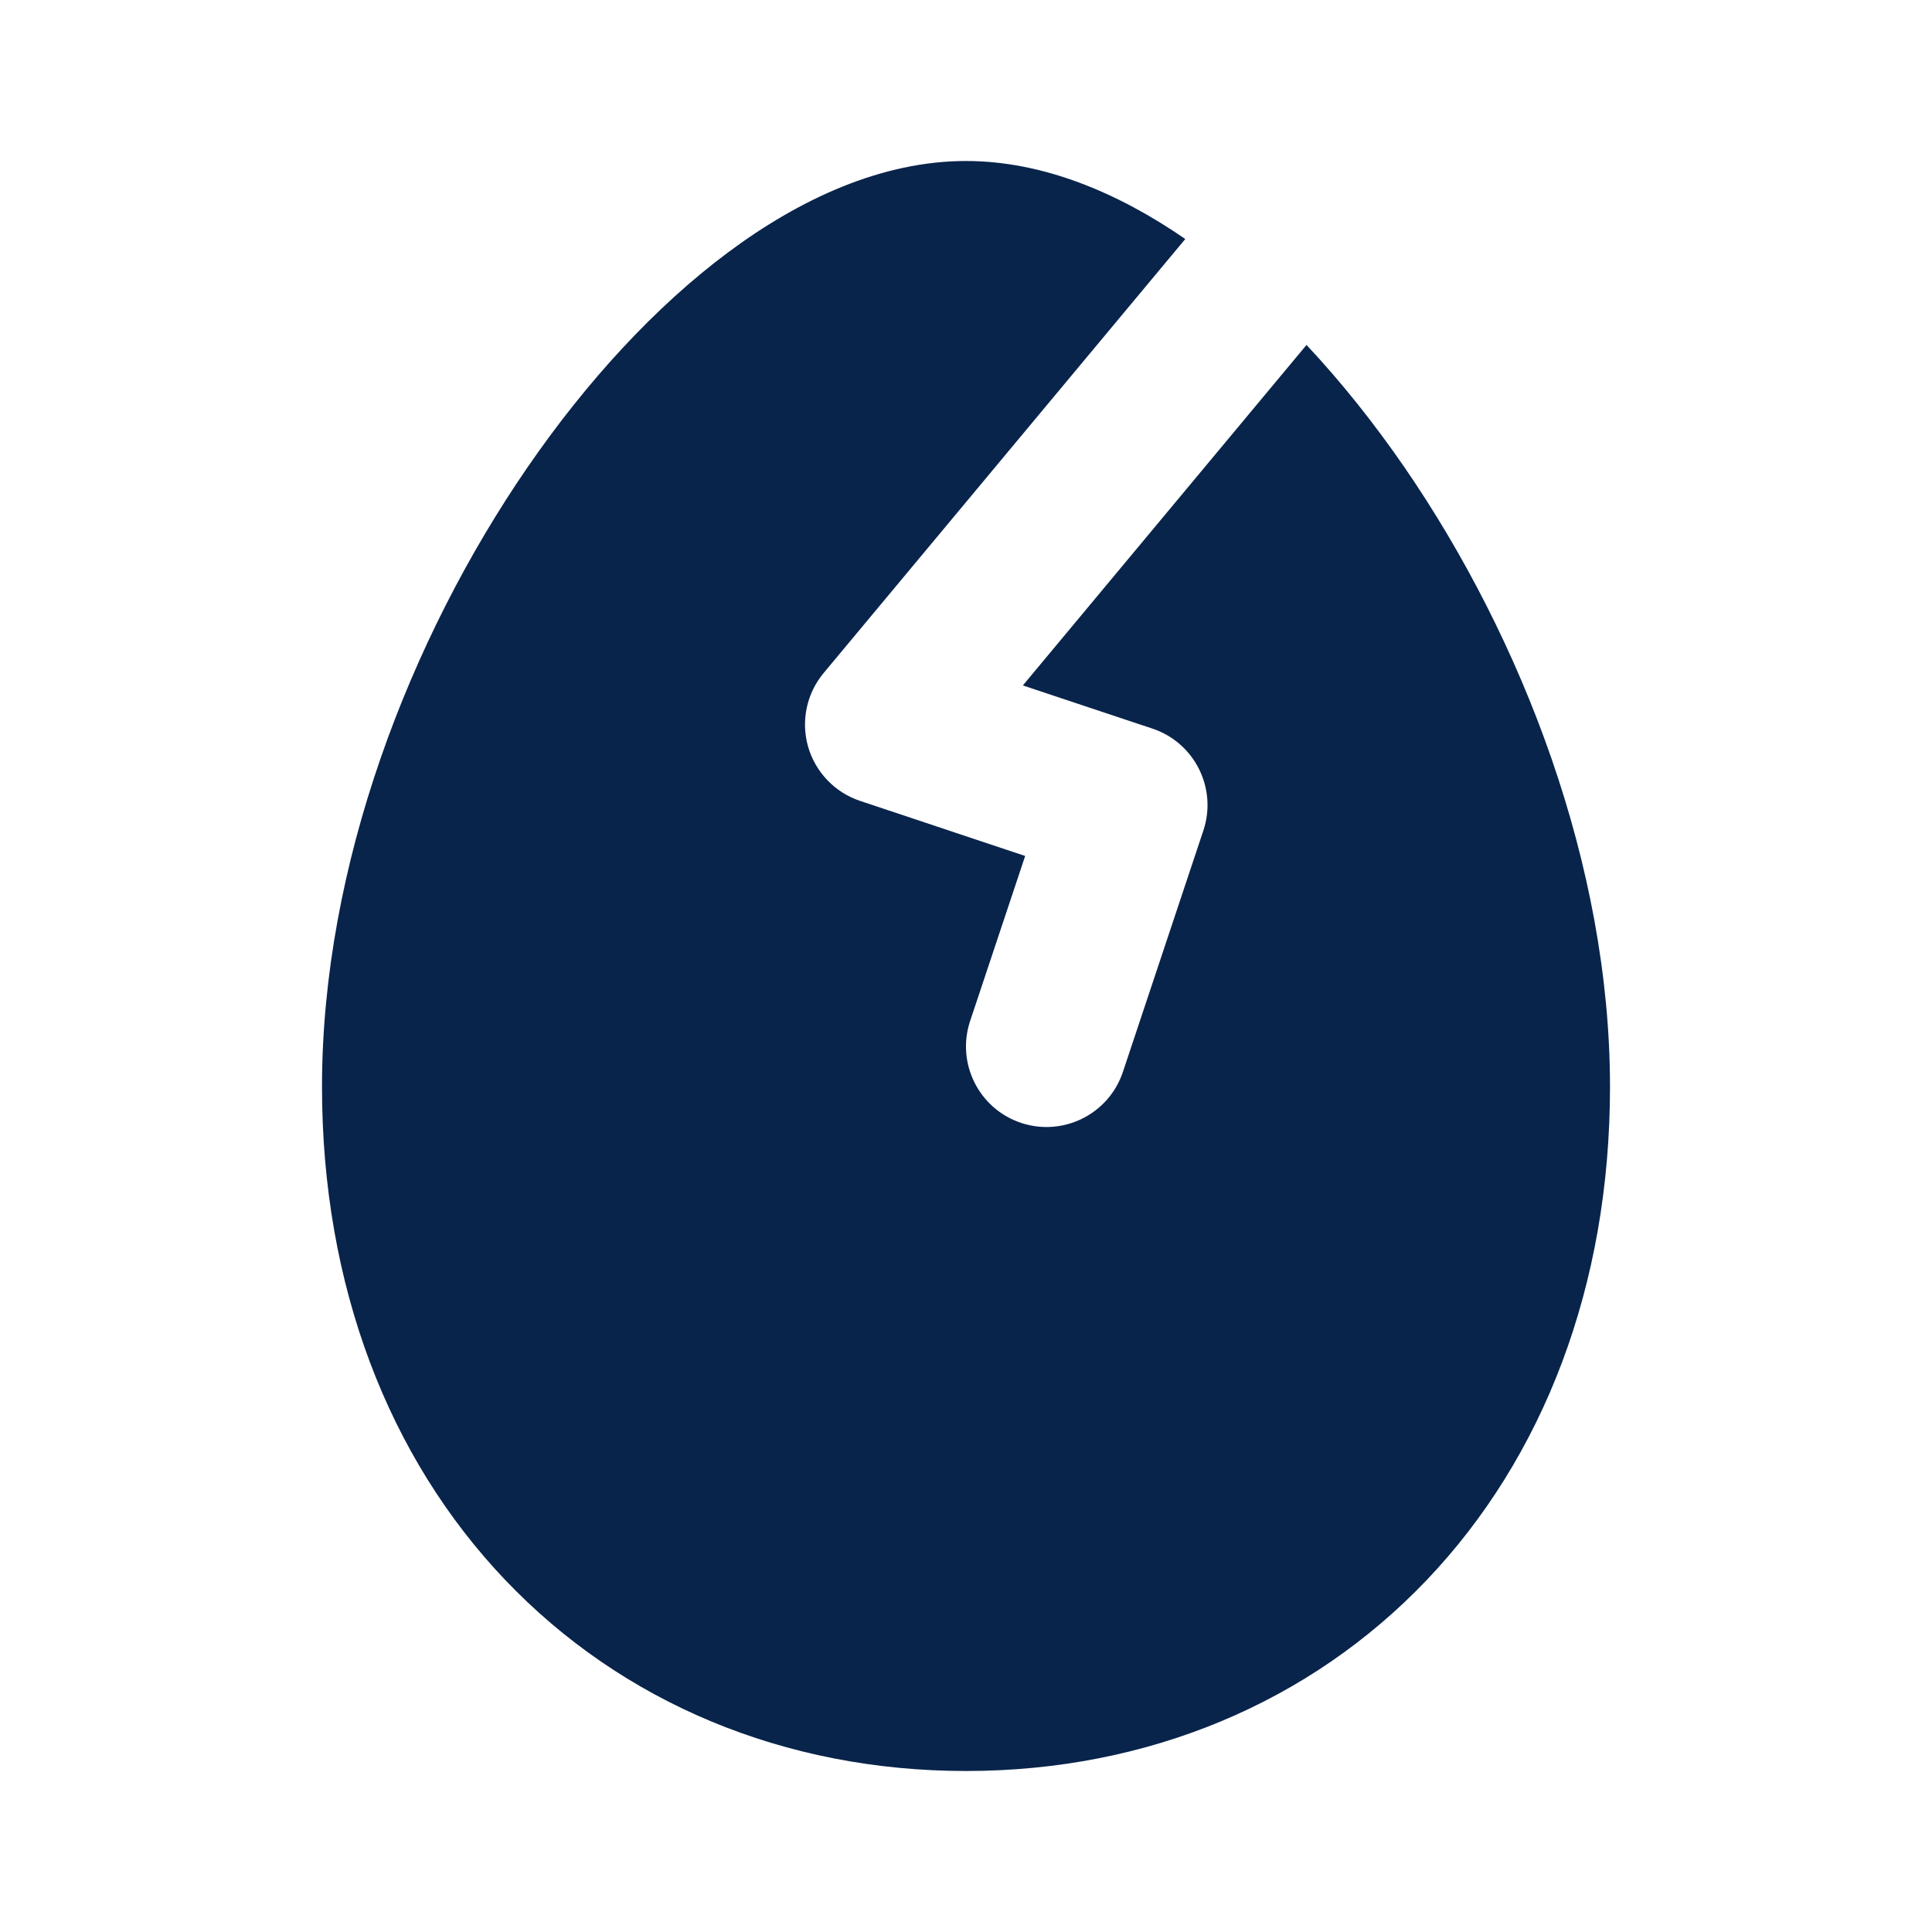 <?xml version="1.0" encoding="UTF-8"?>
<svg width="24px" height="24px" viewBox="0 0 24 24" version="1.1" xmlns="http://www.w3.org/2000/svg" xmlns:xlink="http://www.w3.org/1999/xlink">
    <title>egg_crack_fill</title>
    <g id="Icon" stroke="none" stroke-width="1" fill="none" fill-rule="evenodd">
        <g id="Food" transform="translate(-230, -298)" fill-rule="nonzero">
            <g id="egg_crack_fill" transform="translate(230, 298)">
                <path d="M24,0 L24,24 L0,24 L0,0 L24,0 Z M12.594,23.258 L12.582,23.259 L12.511,23.295 L12.492,23.299 L12.477,23.295 L12.406,23.259 C12.396,23.256 12.387,23.259 12.382,23.265 L12.378,23.276 L12.361,23.703 L12.366,23.724 L12.377,23.736 L12.48,23.81 L12.495,23.814 L12.507,23.81 L12.611,23.736 L12.623,23.72 L12.627,23.703 L12.61,23.276 C12.608,23.266 12.601,23.259 12.594,23.258 Z M12.858,23.145 L12.845,23.147 L12.66,23.24 L12.65,23.25 L12.647,23.261 L12.665,23.691 L12.67,23.703 L12.678,23.71 L12.879,23.803 C12.891,23.807 12.902,23.803 12.908,23.795 L12.912,23.781 L12.878,23.166 C12.875,23.155 12.867,23.147 12.858,23.145 Z M12.143,23.147 C12.133,23.142 12.122,23.145 12.116,23.153 L12.11,23.166 L12.076,23.781 C12.075,23.793 12.083,23.802 12.093,23.805 L12.108,23.803 L12.309,23.71 L12.319,23.702 L12.322,23.691 L12.34,23.261 L12.337,23.248 L12.328,23.24 L12.143,23.147 Z" id="MingCute"></path>
                <path d="M14.724,2.969 C13.89,2.394 12.956,2 12,2 C10.954,2 9.934,2.472 9.043,3.136 C8.14,3.809 7.286,4.739 6.551,5.808 C5.088,7.936 4,10.755 4,13.5 C4,15.976 4.829,18.108 6.276,19.627 C7.725,21.148 9.741,22 12,22 C14.259,22 16.275,21.148 17.724,19.627 C19.171,18.108 20,15.976 20,13.5 C20,10.755 18.912,7.936 17.449,5.808 C17.071,5.259 16.662,4.746 16.23,4.285 L12.706,8.515 L14.316,9.051 C14.84,9.226 15.123,9.792 14.949,10.316 L13.949,13.316 C13.774,13.84 13.208,14.123 12.684,13.949 C12.16,13.774 11.877,13.208 12.051,12.684 L12.735,10.633 L10.684,9.949 C10.37,9.844 10.129,9.591 10.038,9.274 C9.948,8.956 10.02,8.614 10.232,8.36 L14.724,2.969 Z" id="路径" fill="#09244B"></path>
            </g>
        </g>
    </g>
</svg>